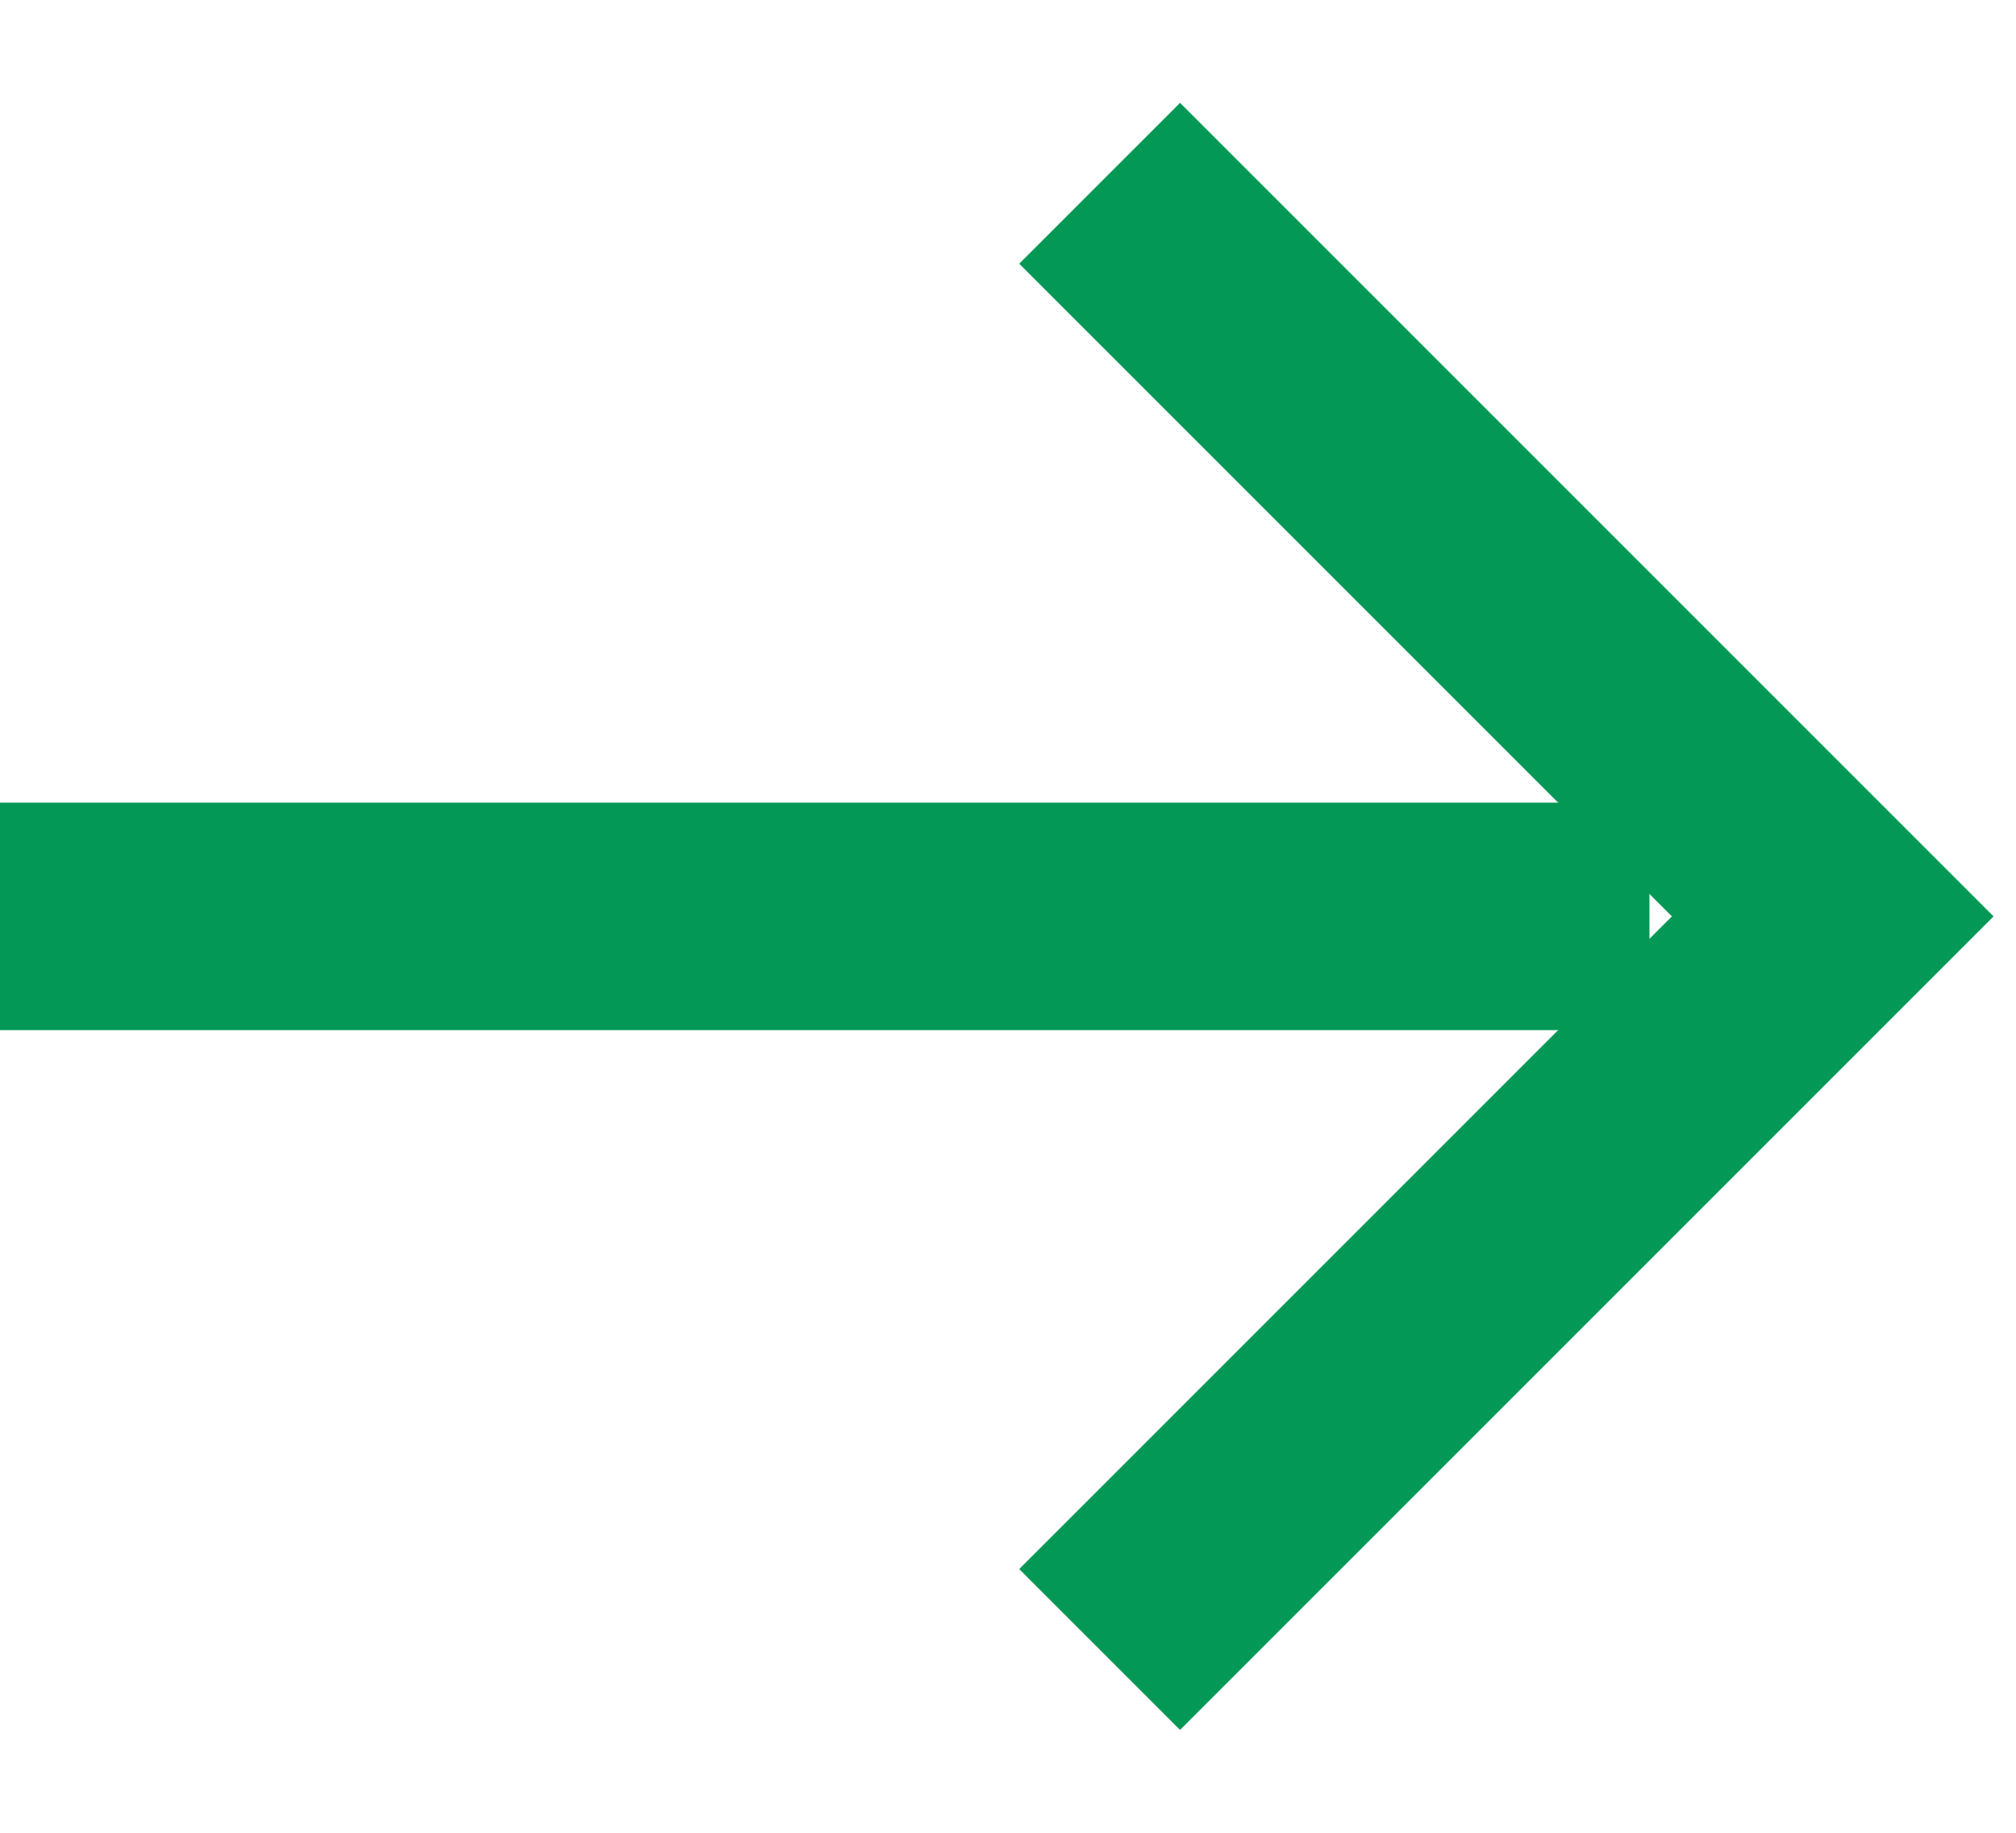 <svg width="11" height="10" viewBox="0 0 11 10" fill="none" xmlns="http://www.w3.org/2000/svg">
<g clip-path="url(#clip0_2332_27)">
<path d="M6 9L10 5L6 1" stroke="#039855" stroke-width="1.241"/>
<path d="M9 5H0" stroke="#039855" stroke-width="1.241"/>
</g>
<defs>
<clipPath id="clip0_2332_27">
<rect width="11" height="10" fill="white"/>
</clipPath>
</defs>
</svg>
